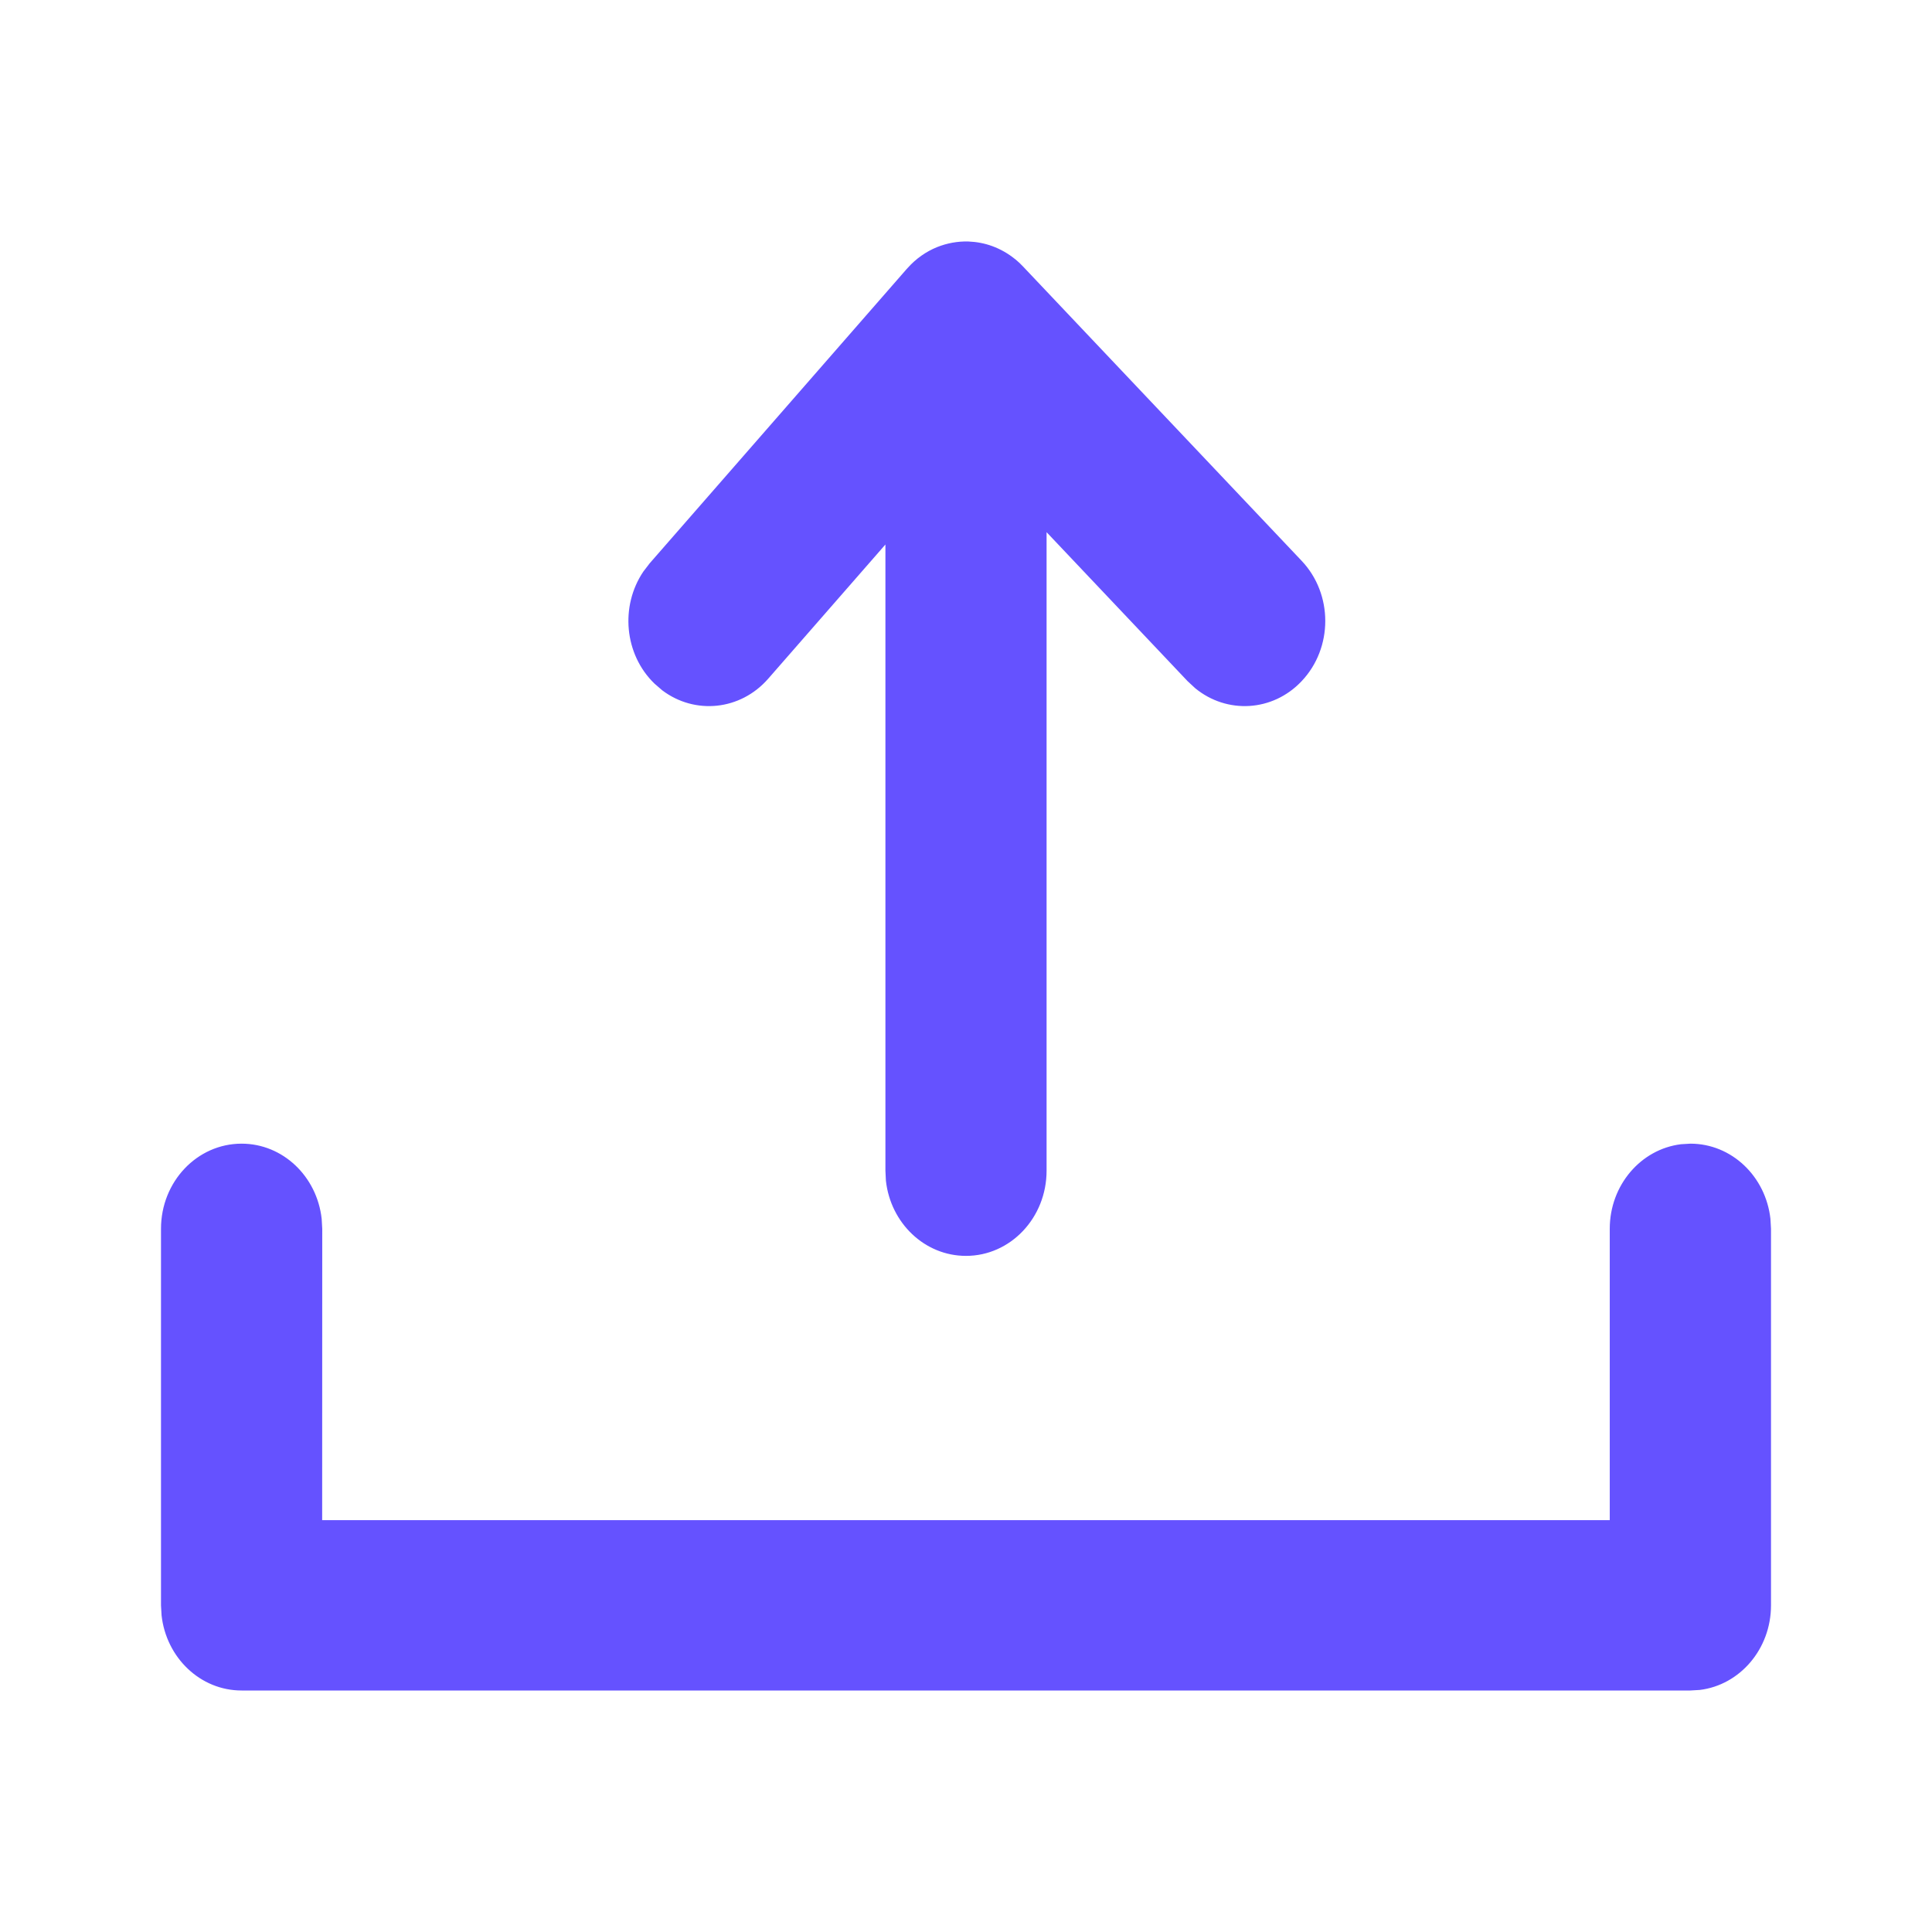 <svg width="24" height="24" viewBox="0 0 24 24" fill="none" xmlns="http://www.w3.org/2000/svg">
<path fill-rule="evenodd" clip-rule="evenodd" d="M11.64 3.07C11.505 3.125 11.38 3.211 11.274 3.33C11.27 3.334 11.266 3.339 11.262 3.343L8.071 6.997L7.992 7.1C7.703 7.528 7.753 8.126 8.129 8.491L8.226 8.575C8.631 8.881 9.197 8.827 9.543 8.431L10.999 6.764V14.543L11.005 14.667C11.063 15.193 11.486 15.601 12 15.601C12.553 15.601 13.001 15.127 13.001 14.543V6.611L14.753 8.462L14.848 8.55C15.241 8.872 15.809 8.843 16.169 8.462C16.561 8.049 16.561 7.379 16.169 6.966L12.708 3.31C12.678 3.278 12.646 3.248 12.612 3.22L12.611 3.22C12.523 3.148 12.426 3.094 12.325 3.057C12.232 3.023 12.133 3.004 12.03 3C11.898 2.996 11.765 3.02 11.64 3.07ZM20.999 14.207C21.512 14.207 21.935 14.615 21.993 15.141L22 15.264V19.942C22 20.485 21.613 20.932 21.116 20.993L20.999 21H3.001C2.488 21 2.065 20.592 2.007 20.066L2 19.942V15.264C2 14.68 2.448 14.207 3.001 14.207C3.515 14.207 3.938 14.615 3.996 15.141L4.003 15.264L4.002 18.884H19.997L19.997 15.264C19.997 14.722 20.384 14.275 20.882 14.214L20.999 14.207Z" fill="#6552FF"/>
</svg>
